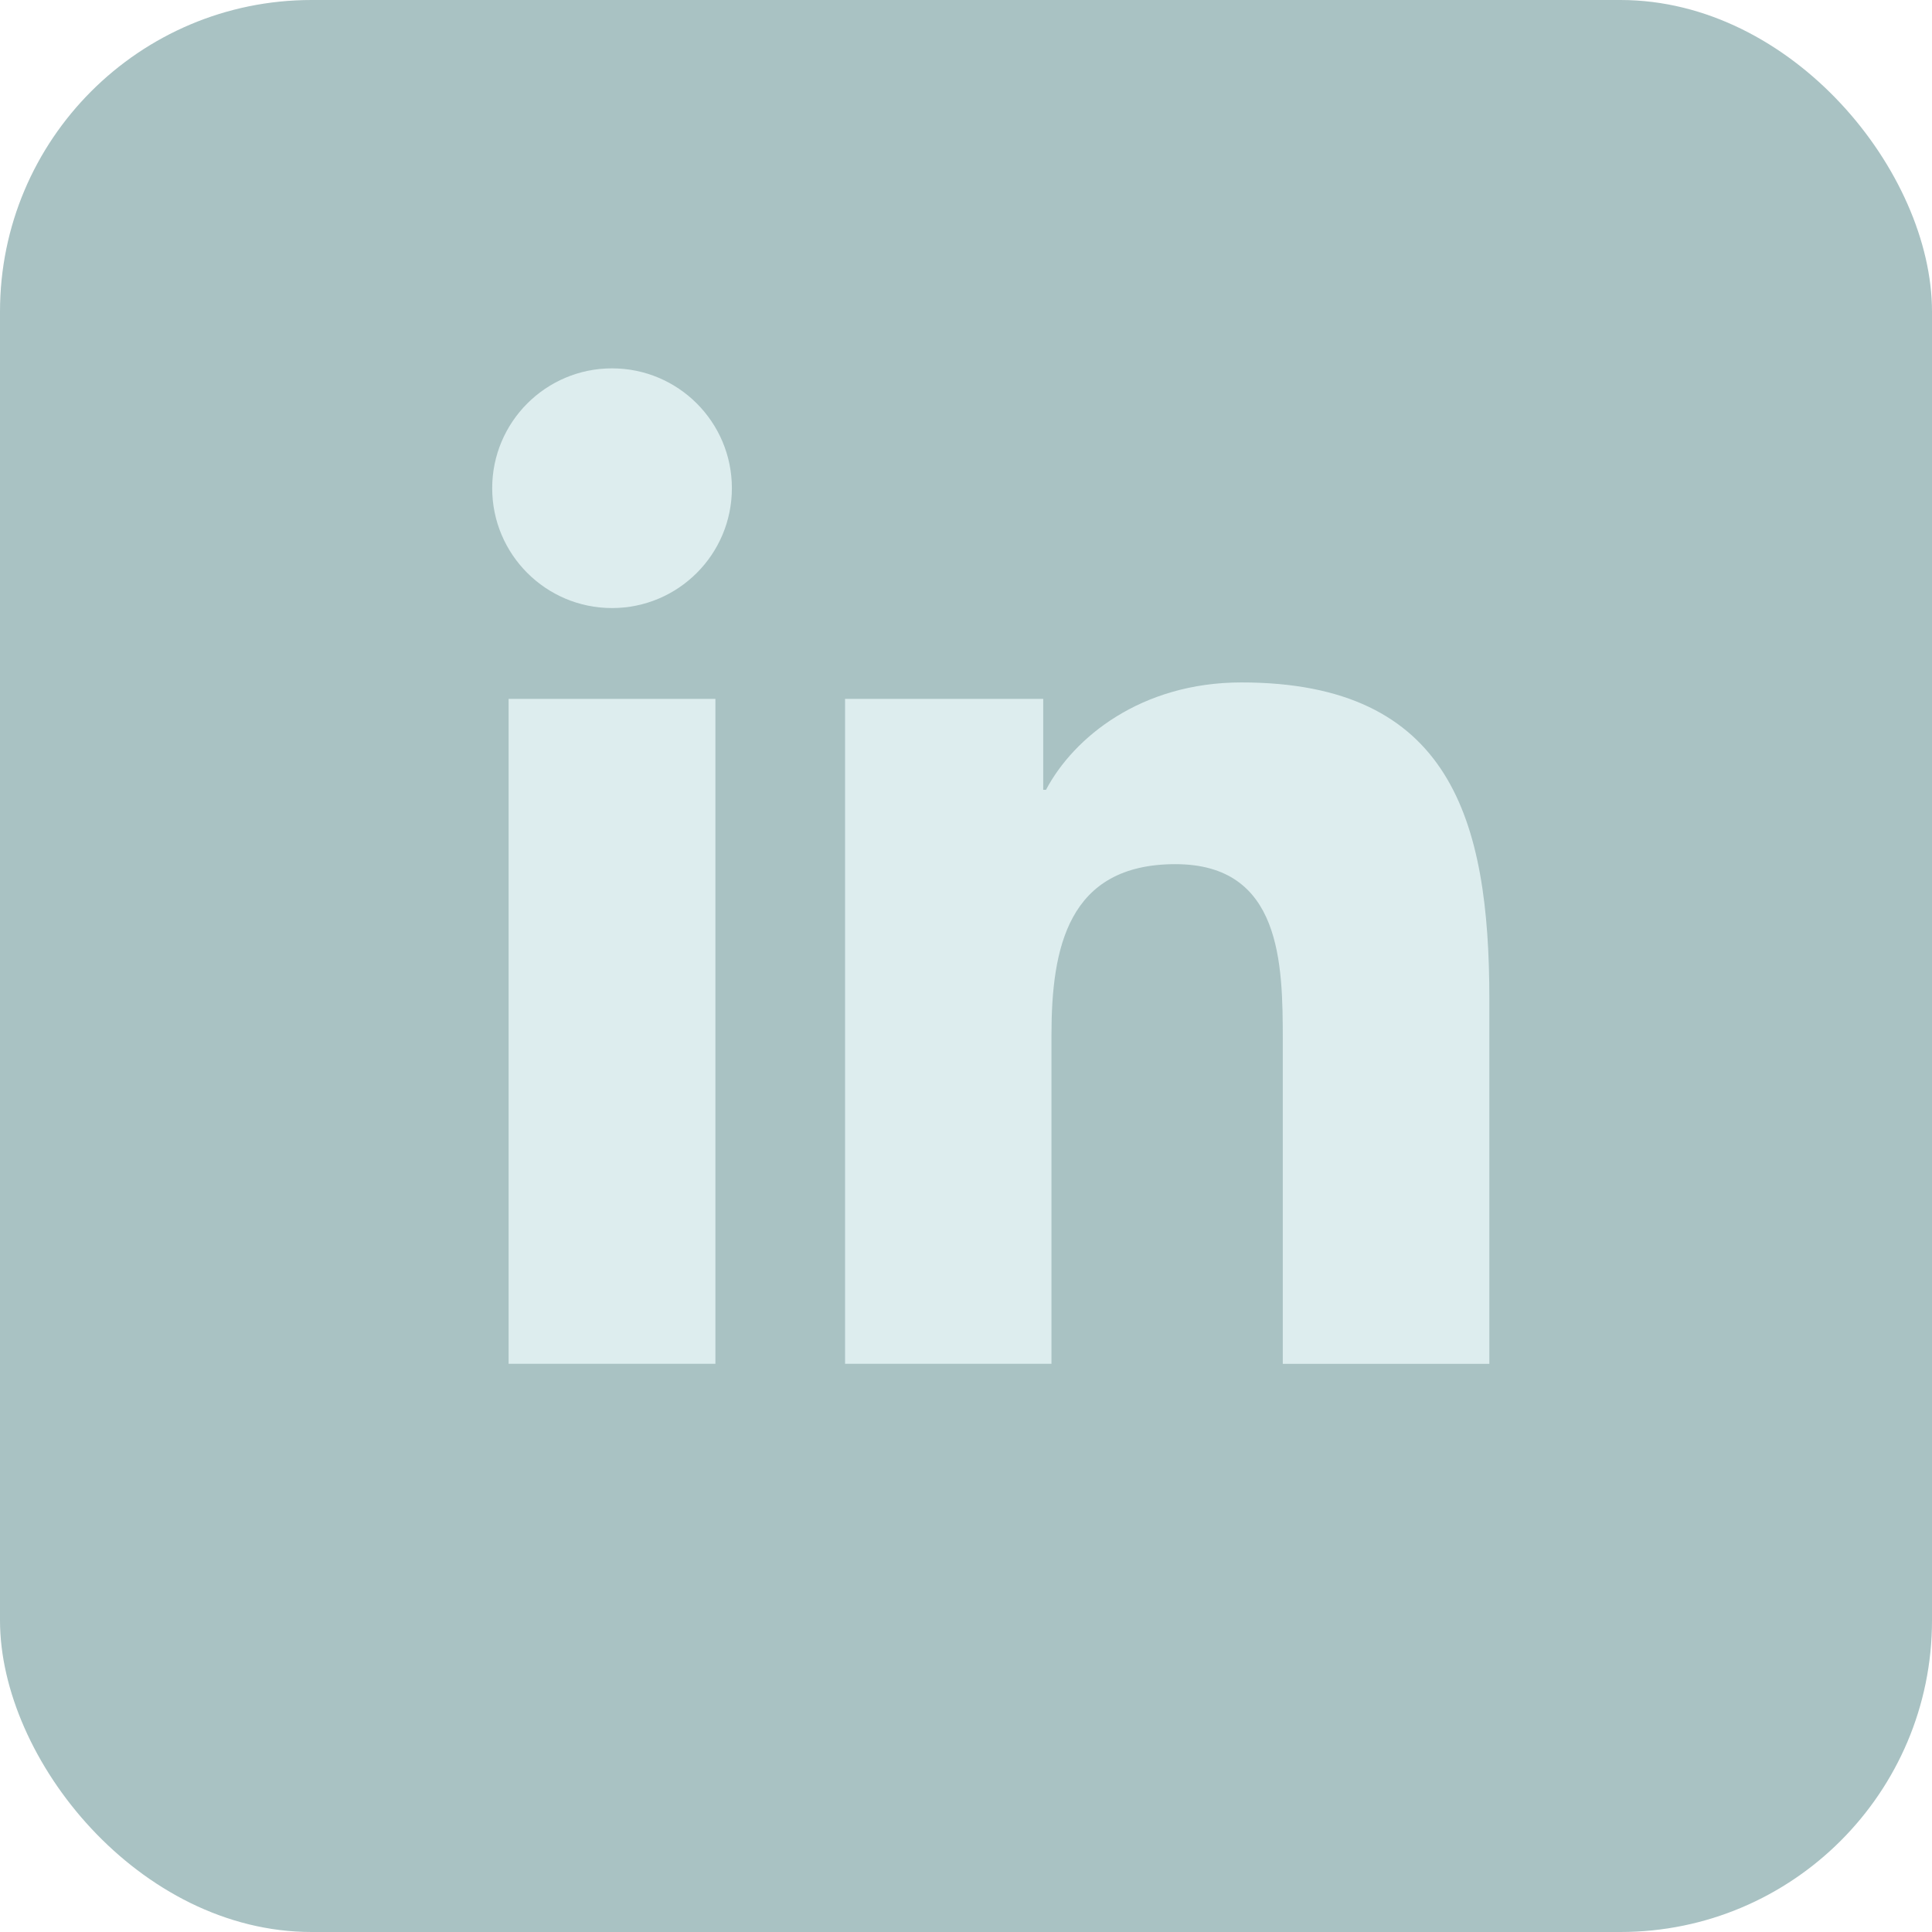 <svg width="62" height="62" viewBox="0 0 62 62" fill="none" xmlns="http://www.w3.org/2000/svg">
<rect width="62" height="62" rx="10" fill="#A9C2C3"/>
<path d="M19.641 19.513C21.765 19.513 23.487 17.791 23.487 15.667C23.487 13.543 21.765 11.821 19.641 11.821C17.517 11.821 15.795 13.543 15.795 15.667C15.795 17.791 17.517 19.513 19.641 19.513Z" fill="#DDEDEE"/>
<path d="M27.119 22.427V43.765H33.743V33.213C33.743 30.429 34.267 27.732 37.719 27.732C41.124 27.732 41.166 30.916 41.166 33.389V43.767H47.795V32.065C47.795 26.317 46.558 21.9 39.839 21.9C36.614 21.9 34.452 23.67 33.568 25.345H33.478V22.427H27.119ZM16.322 22.427H22.958V43.765H16.322V22.427Z" fill="#DDEDEE"/>
</svg>
